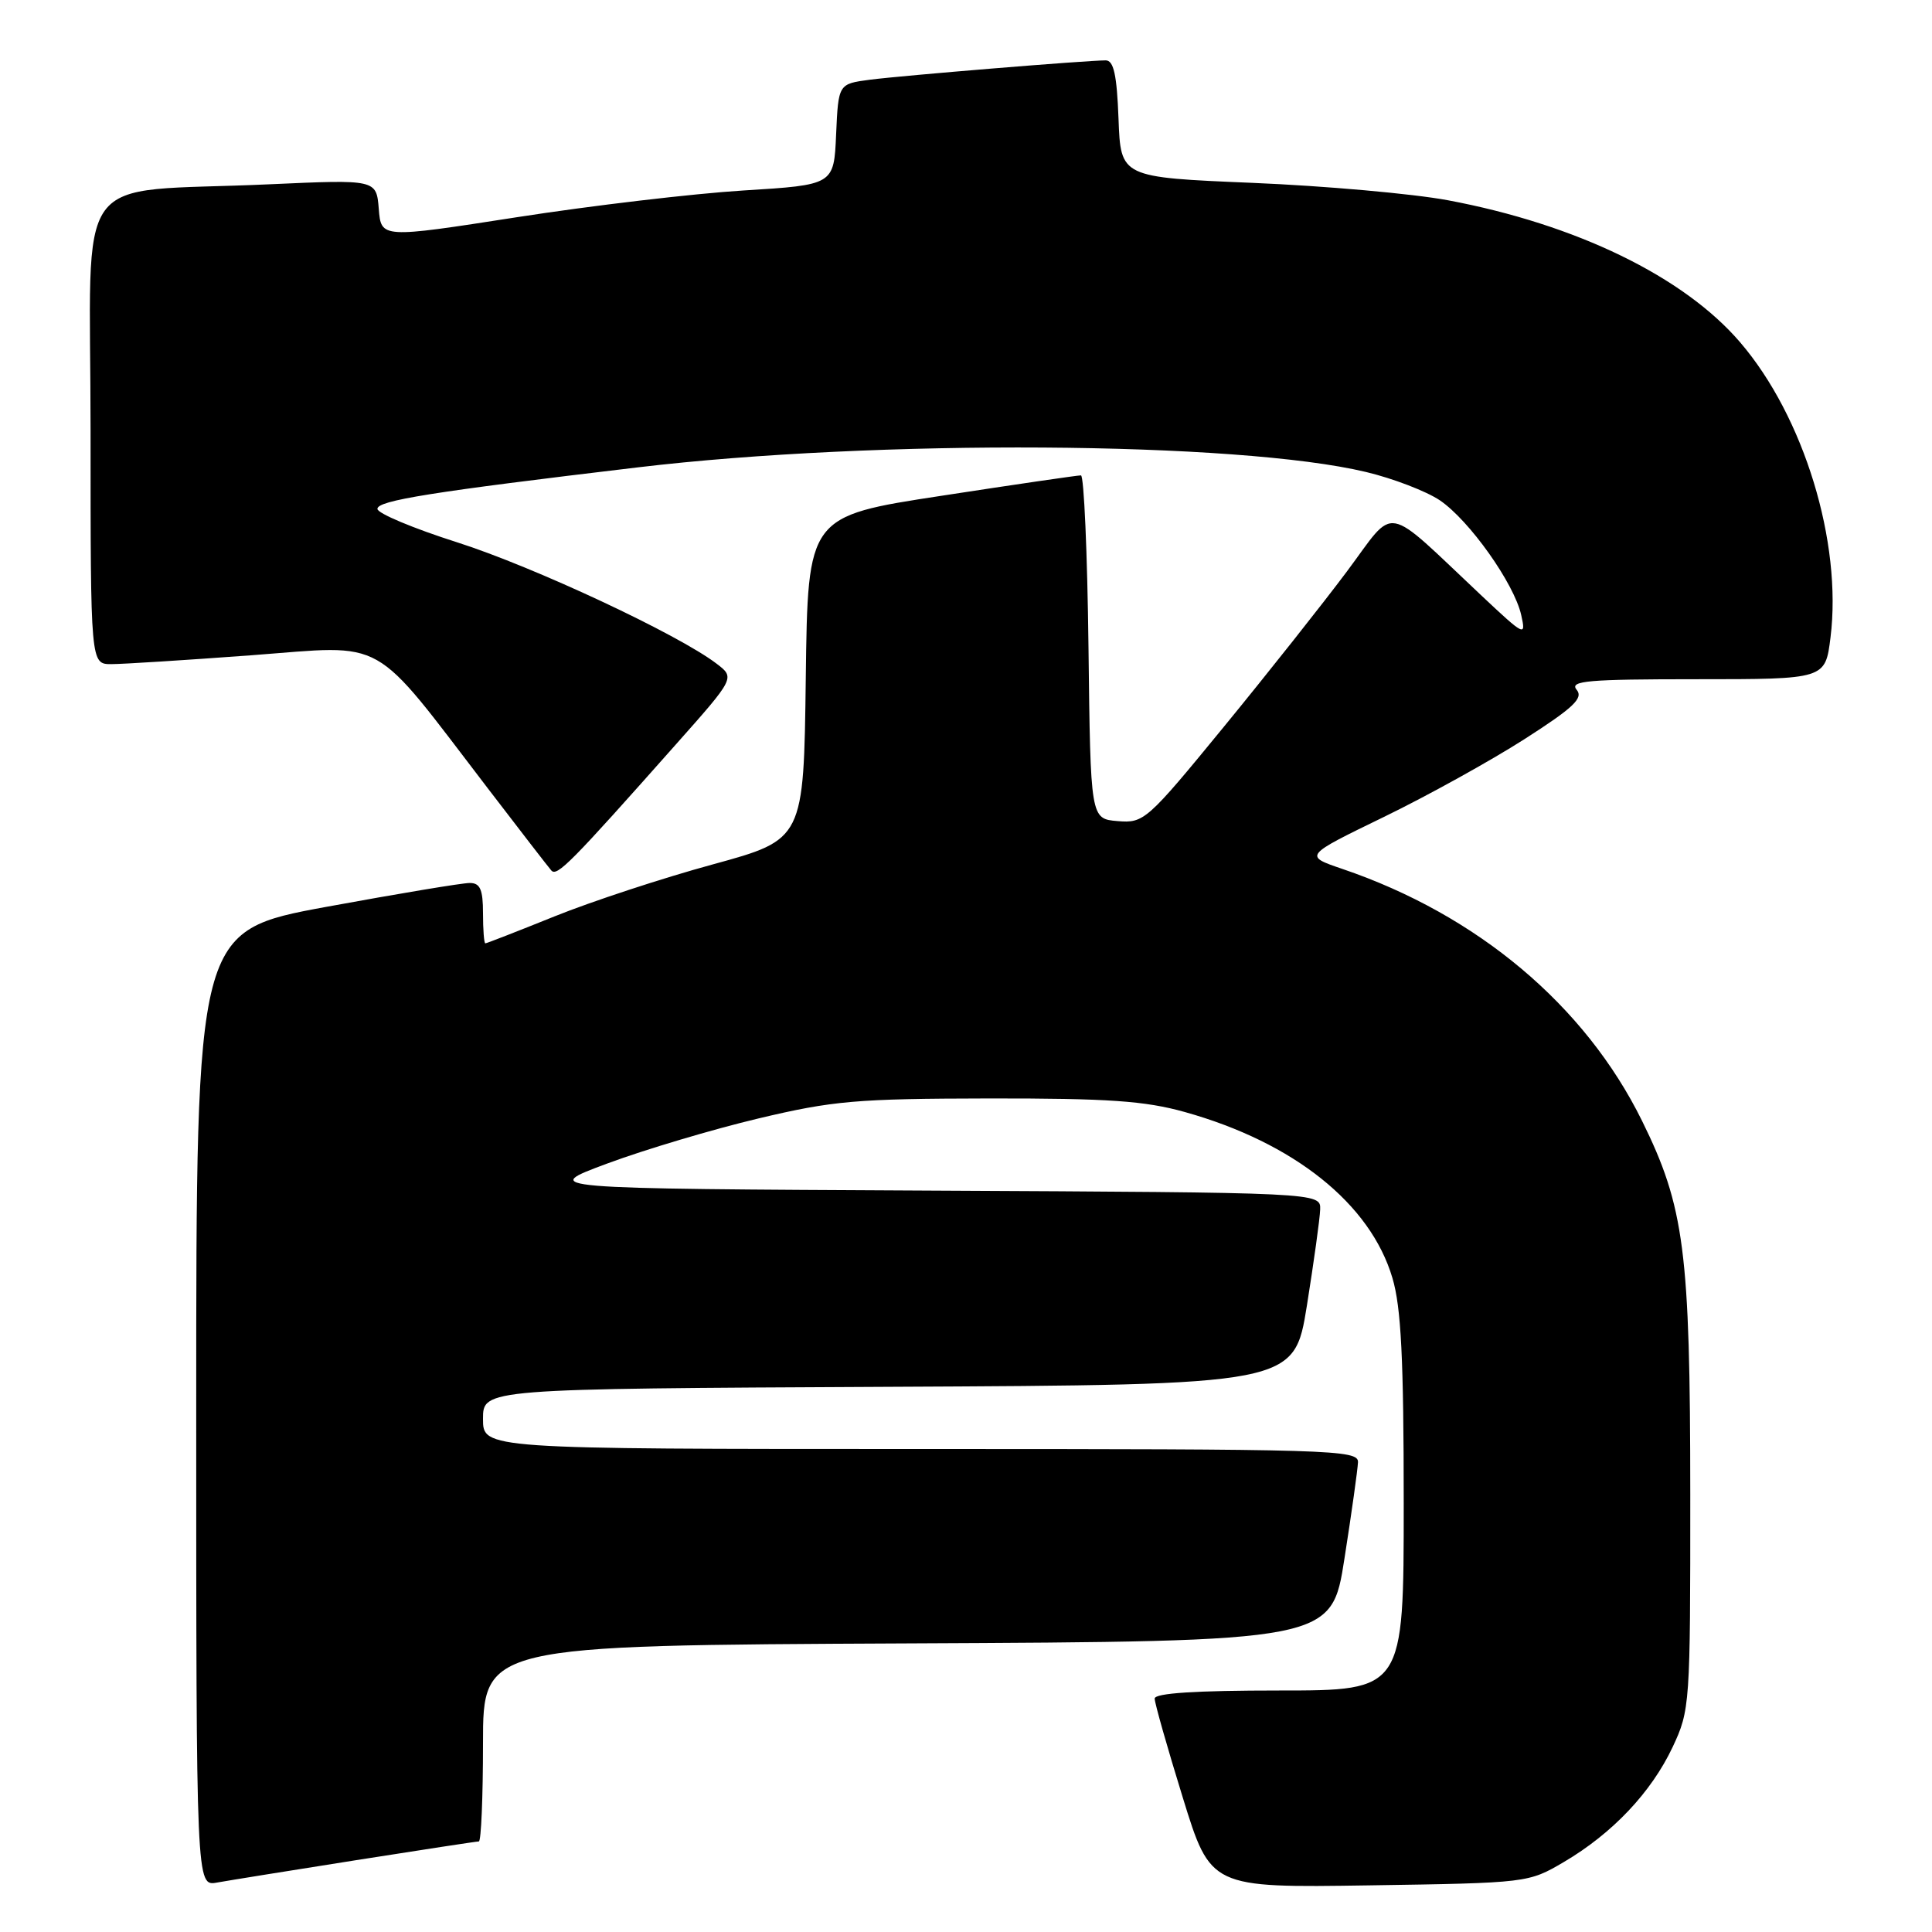 <?xml version="1.0" encoding="UTF-8" standalone="no"?>
<!DOCTYPE svg PUBLIC "-//W3C//DTD SVG 1.1//EN" "http://www.w3.org/Graphics/SVG/1.1/DTD/svg11.dtd" >
<svg xmlns="http://www.w3.org/2000/svg" xmlns:xlink="http://www.w3.org/1999/xlink" version="1.1" viewBox="0 0 256 256">
 <g >
 <path fill="currentColor"
d=" M 47.20 246.48 C 55.83 245.12 63.14 244.00 63.45 244.00 C 63.75 244.00 64.00 238.15 64.00 231.01 C 64.00 218.02 64.00 218.02 120.22 217.76 C 176.44 217.50 176.44 217.50 178.15 206.50 C 179.10 200.45 179.90 194.71 179.94 193.75 C 180.00 192.10 176.60 192.00 122.00 192.00 C 64.00 192.00 64.00 192.00 64.00 188.01 C 64.00 184.02 64.00 184.02 117.74 183.76 C 171.48 183.50 171.48 183.50 173.17 173.00 C 174.09 167.22 174.89 161.49 174.93 160.26 C 175.00 158.02 175.00 158.02 123.25 157.76 C 71.50 157.50 71.50 157.50 80.50 154.16 C 85.45 152.32 94.45 149.64 100.50 148.20 C 110.38 145.85 113.49 145.58 131.00 145.55 C 146.87 145.53 151.71 145.87 157.00 147.35 C 171.44 151.39 181.59 159.50 184.50 169.33 C 185.66 173.21 186.00 180.07 186.00 199.18 C 186.00 224.00 186.00 224.00 169.50 224.00 C 158.44 224.00 153.00 224.35 153.00 225.07 C 153.00 225.66 154.67 231.54 156.71 238.14 C 160.41 250.14 160.41 250.14 181.46 249.82 C 202.41 249.50 202.52 249.49 207.23 246.72 C 213.65 242.94 218.80 237.50 221.63 231.50 C 223.93 226.61 223.98 225.86 223.97 198.00 C 223.96 165.81 223.20 159.91 217.57 148.50 C 210.02 133.20 195.75 121.21 177.85 115.13 C 172.77 113.40 172.77 113.40 183.35 108.26 C 189.18 105.43 197.56 100.78 202.00 97.94 C 208.52 93.76 209.84 92.51 208.91 91.39 C 207.93 90.21 210.39 90.00 224.81 90.00 C 241.86 90.00 241.86 90.00 242.55 84.48 C 244.12 71.86 239.03 55.21 230.58 45.36 C 223.12 36.65 208.85 29.72 191.83 26.53 C 187.21 25.67 175.56 24.63 165.96 24.23 C 148.50 23.50 148.50 23.50 148.21 15.75 C 147.99 9.90 147.57 8.00 146.51 8.00 C 144.01 8.00 119.63 10.00 115.29 10.56 C 111.09 11.11 111.09 11.11 110.79 17.80 C 110.50 24.50 110.50 24.50 98.50 25.24 C 91.90 25.65 78.40 27.24 68.50 28.78 C 50.50 31.58 50.50 31.58 50.19 27.68 C 49.87 23.78 49.87 23.78 35.69 24.42 C 9.11 25.63 12.00 21.64 12.00 57.09 C 12.00 88.00 12.00 88.00 14.75 88.00 C 16.26 88.00 24.65 87.47 33.39 86.82 C 51.52 85.46 49.00 84.04 64.67 104.50 C 68.88 110.00 72.65 114.88 73.05 115.34 C 73.80 116.20 75.61 114.37 89.55 98.65 C 97.40 89.81 97.40 89.81 94.95 87.94 C 89.84 84.04 70.70 75.09 60.57 71.86 C 54.76 70.01 50.01 68.02 50.01 67.43 C 50.00 66.32 57.17 65.18 84.50 61.93 C 116.06 58.17 164.01 58.48 181.00 62.54 C 184.57 63.39 188.97 65.08 190.78 66.29 C 194.68 68.93 200.63 77.30 201.57 81.50 C 202.22 84.39 202.03 84.30 196.37 78.98 C 183.11 66.52 185.08 66.88 178.48 75.71 C 175.28 79.99 167.94 89.26 162.17 96.30 C 151.97 108.75 151.58 109.09 148.09 108.80 C 144.50 108.50 144.50 108.50 144.23 85.75 C 144.08 73.24 143.63 62.99 143.23 62.99 C 142.83 62.98 134.52 64.19 124.77 65.69 C 107.04 68.40 107.04 68.40 106.77 89.82 C 106.50 111.24 106.50 111.24 94.44 114.54 C 87.80 116.35 78.38 119.45 73.49 121.42 C 68.61 123.39 64.47 125.00 64.31 125.00 C 64.14 125.00 64.00 123.20 64.00 121.00 C 64.00 117.86 63.62 117.00 62.25 117.00 C 61.29 116.99 52.74 118.42 43.25 120.16 C 26.00 123.34 26.00 123.34 26.00 186.64 C 26.00 249.95 26.00 249.95 28.75 249.45 C 30.26 249.18 38.56 247.84 47.20 246.48 Z "/>
</g>
</svg>